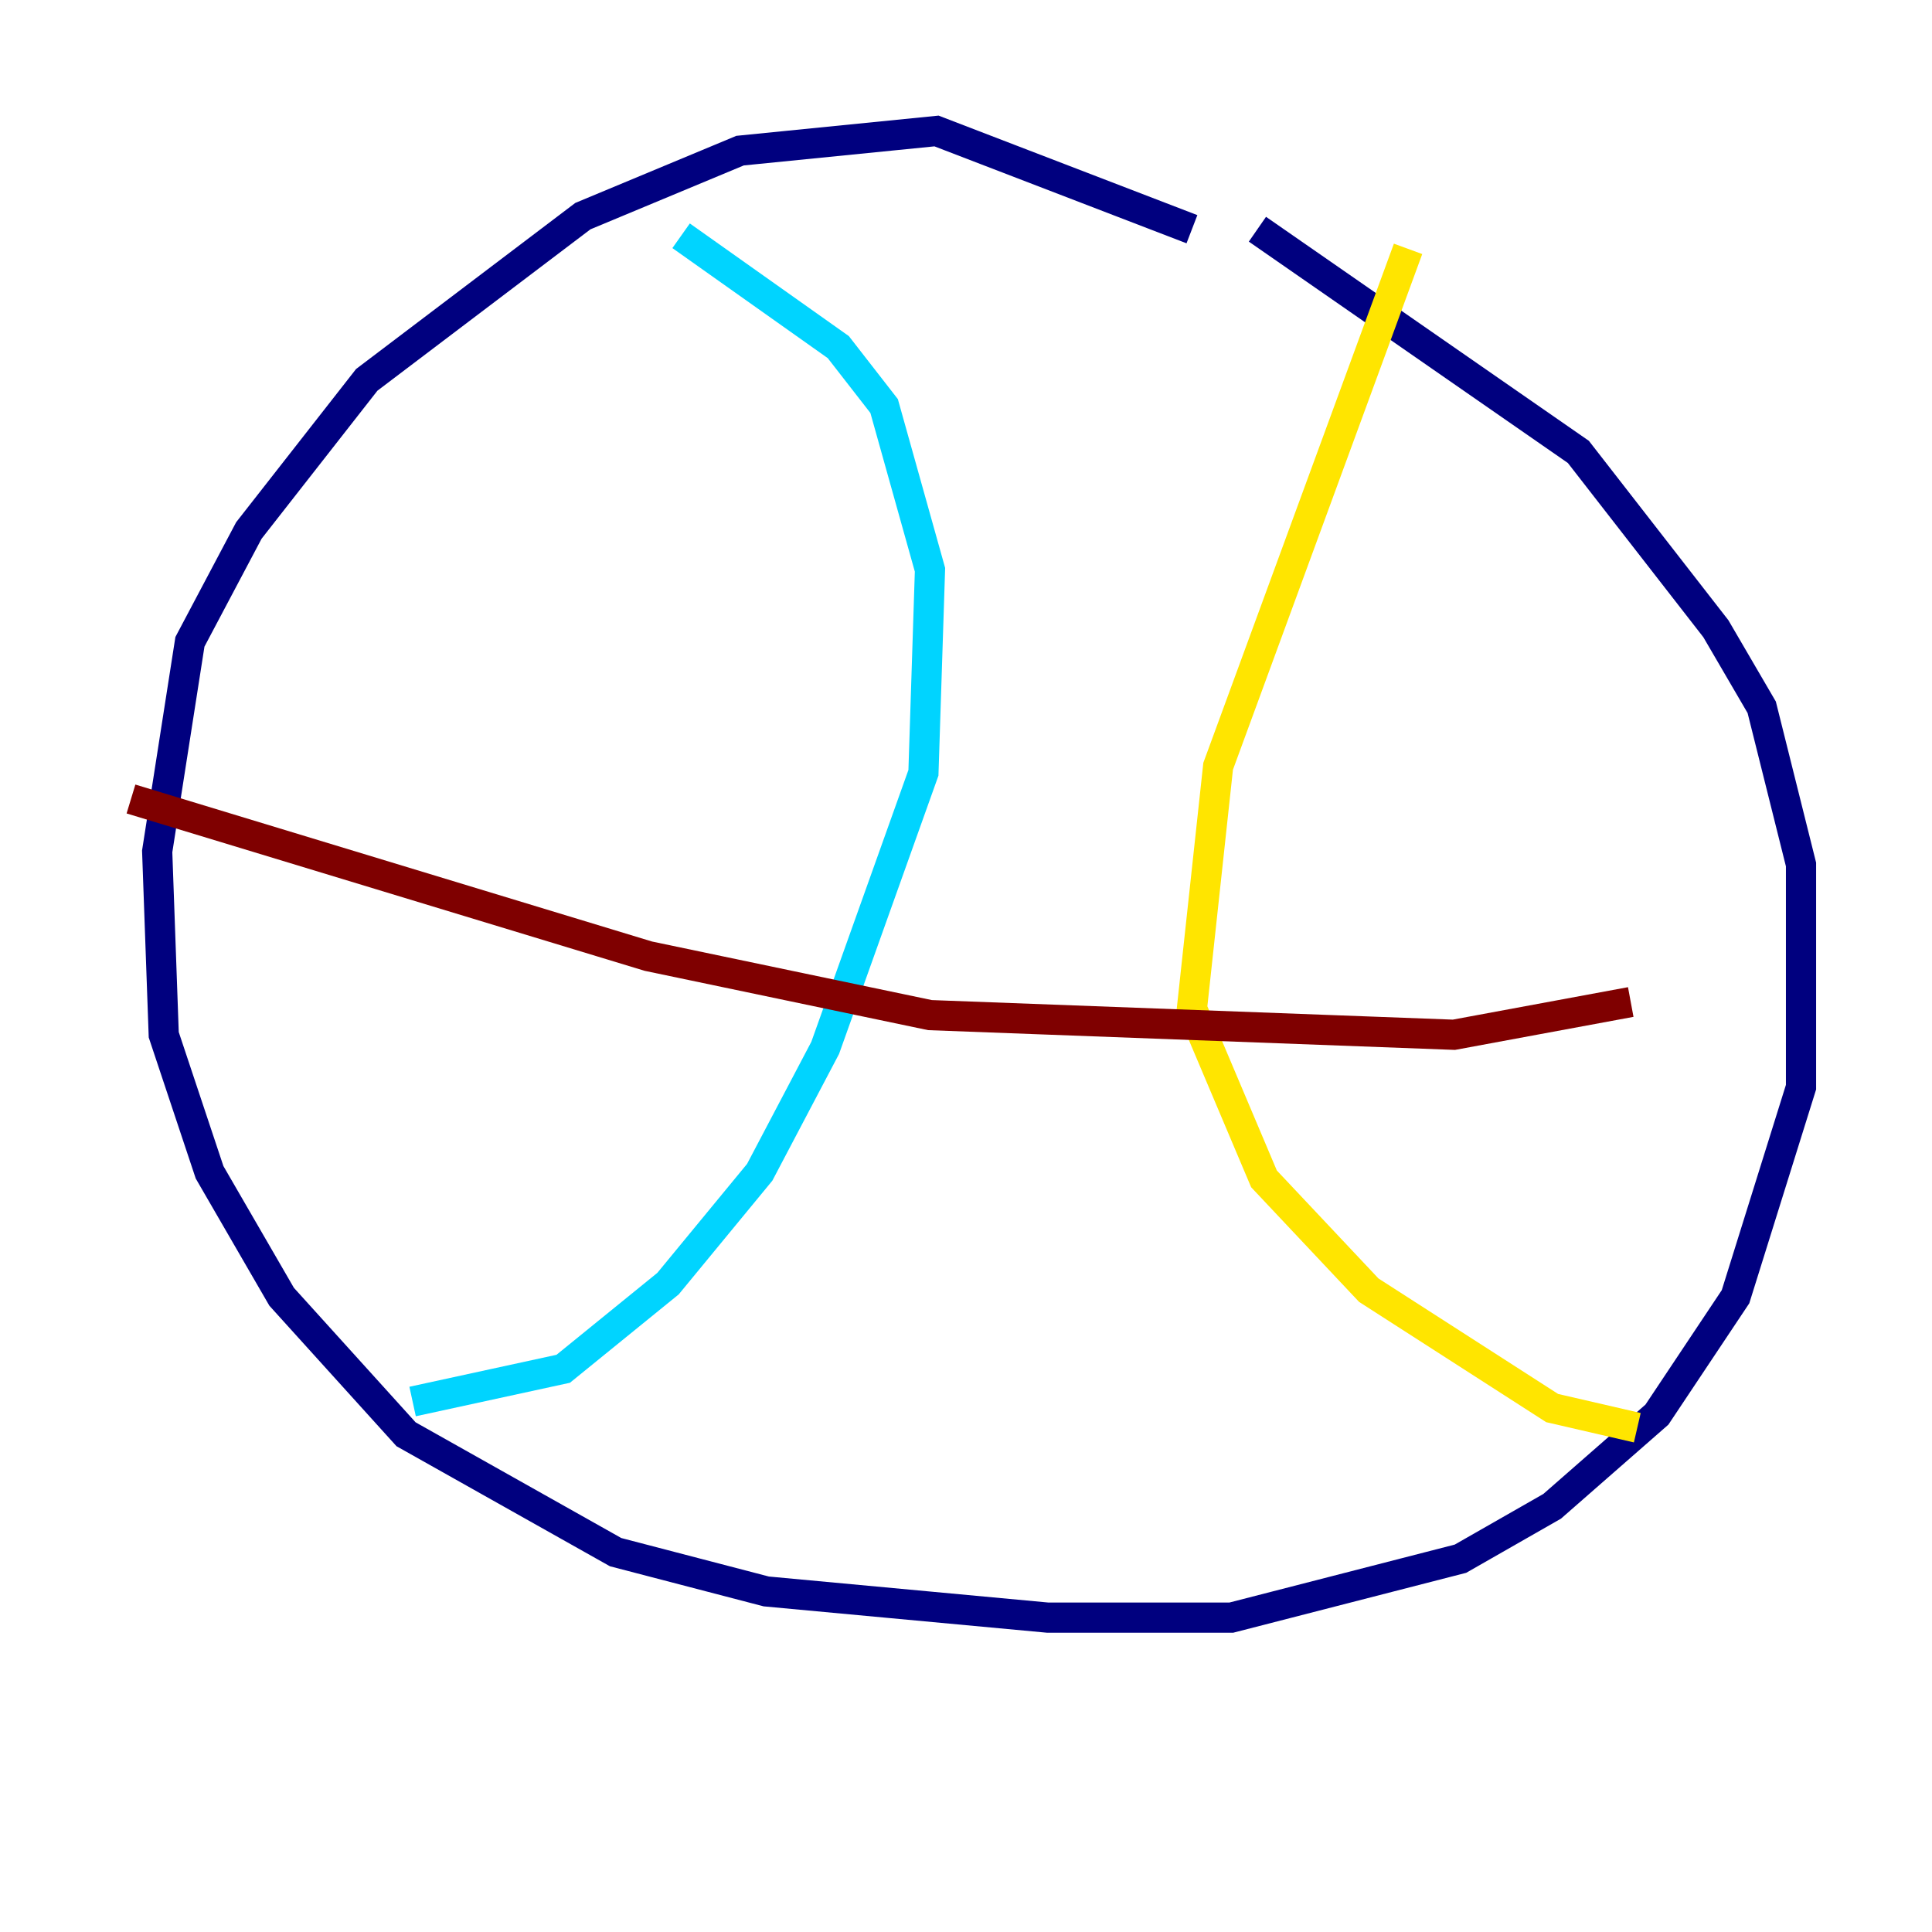 <?xml version="1.0" encoding="utf-8" ?>
<svg baseProfile="tiny" height="128" version="1.2" viewBox="0,0,128,128" width="128" xmlns="http://www.w3.org/2000/svg" xmlns:ev="http://www.w3.org/2001/xml-events" xmlns:xlink="http://www.w3.org/1999/xlink"><defs /><polyline fill="none" points="78.969,15.186 62.047,8.678 49.031,9.98 38.617,14.319 24.298,25.166 16.488,35.146 12.583,42.522 10.414,56.407 10.848,68.556 13.885,77.668 18.658,85.912 26.902,95.024 40.786,102.834 50.766,105.437 69.424,107.173 81.573,107.173 96.759,103.268 102.834,99.797 109.776,93.722 114.983,85.912 119.322,72.027 119.322,57.275 116.719,46.861 113.681,41.654 104.57,29.939 83.308,15.186" stroke="#00007f" stroke-width="2" /><polyline fill="none" points="45.125,15.62 55.539,22.997 58.576,26.902 61.614,37.749 61.18,51.2 54.671,69.424 50.332,77.668 44.258,85.044 37.315,90.685 27.336,92.854" stroke="#00d4ff" stroke-width="2" /><polyline fill="none" points="93.288,16.488 80.705,50.766 78.969,66.82 83.742,78.102 90.685,85.478 102.834,93.288 108.475,94.59" stroke="#ffe500" stroke-width="2" /><polyline fill="none" points="8.678,52.936 42.956,63.349 61.614,67.254 96.325,68.556 108.041,66.386" stroke="#7f0000" stroke-width="2" /></svg>